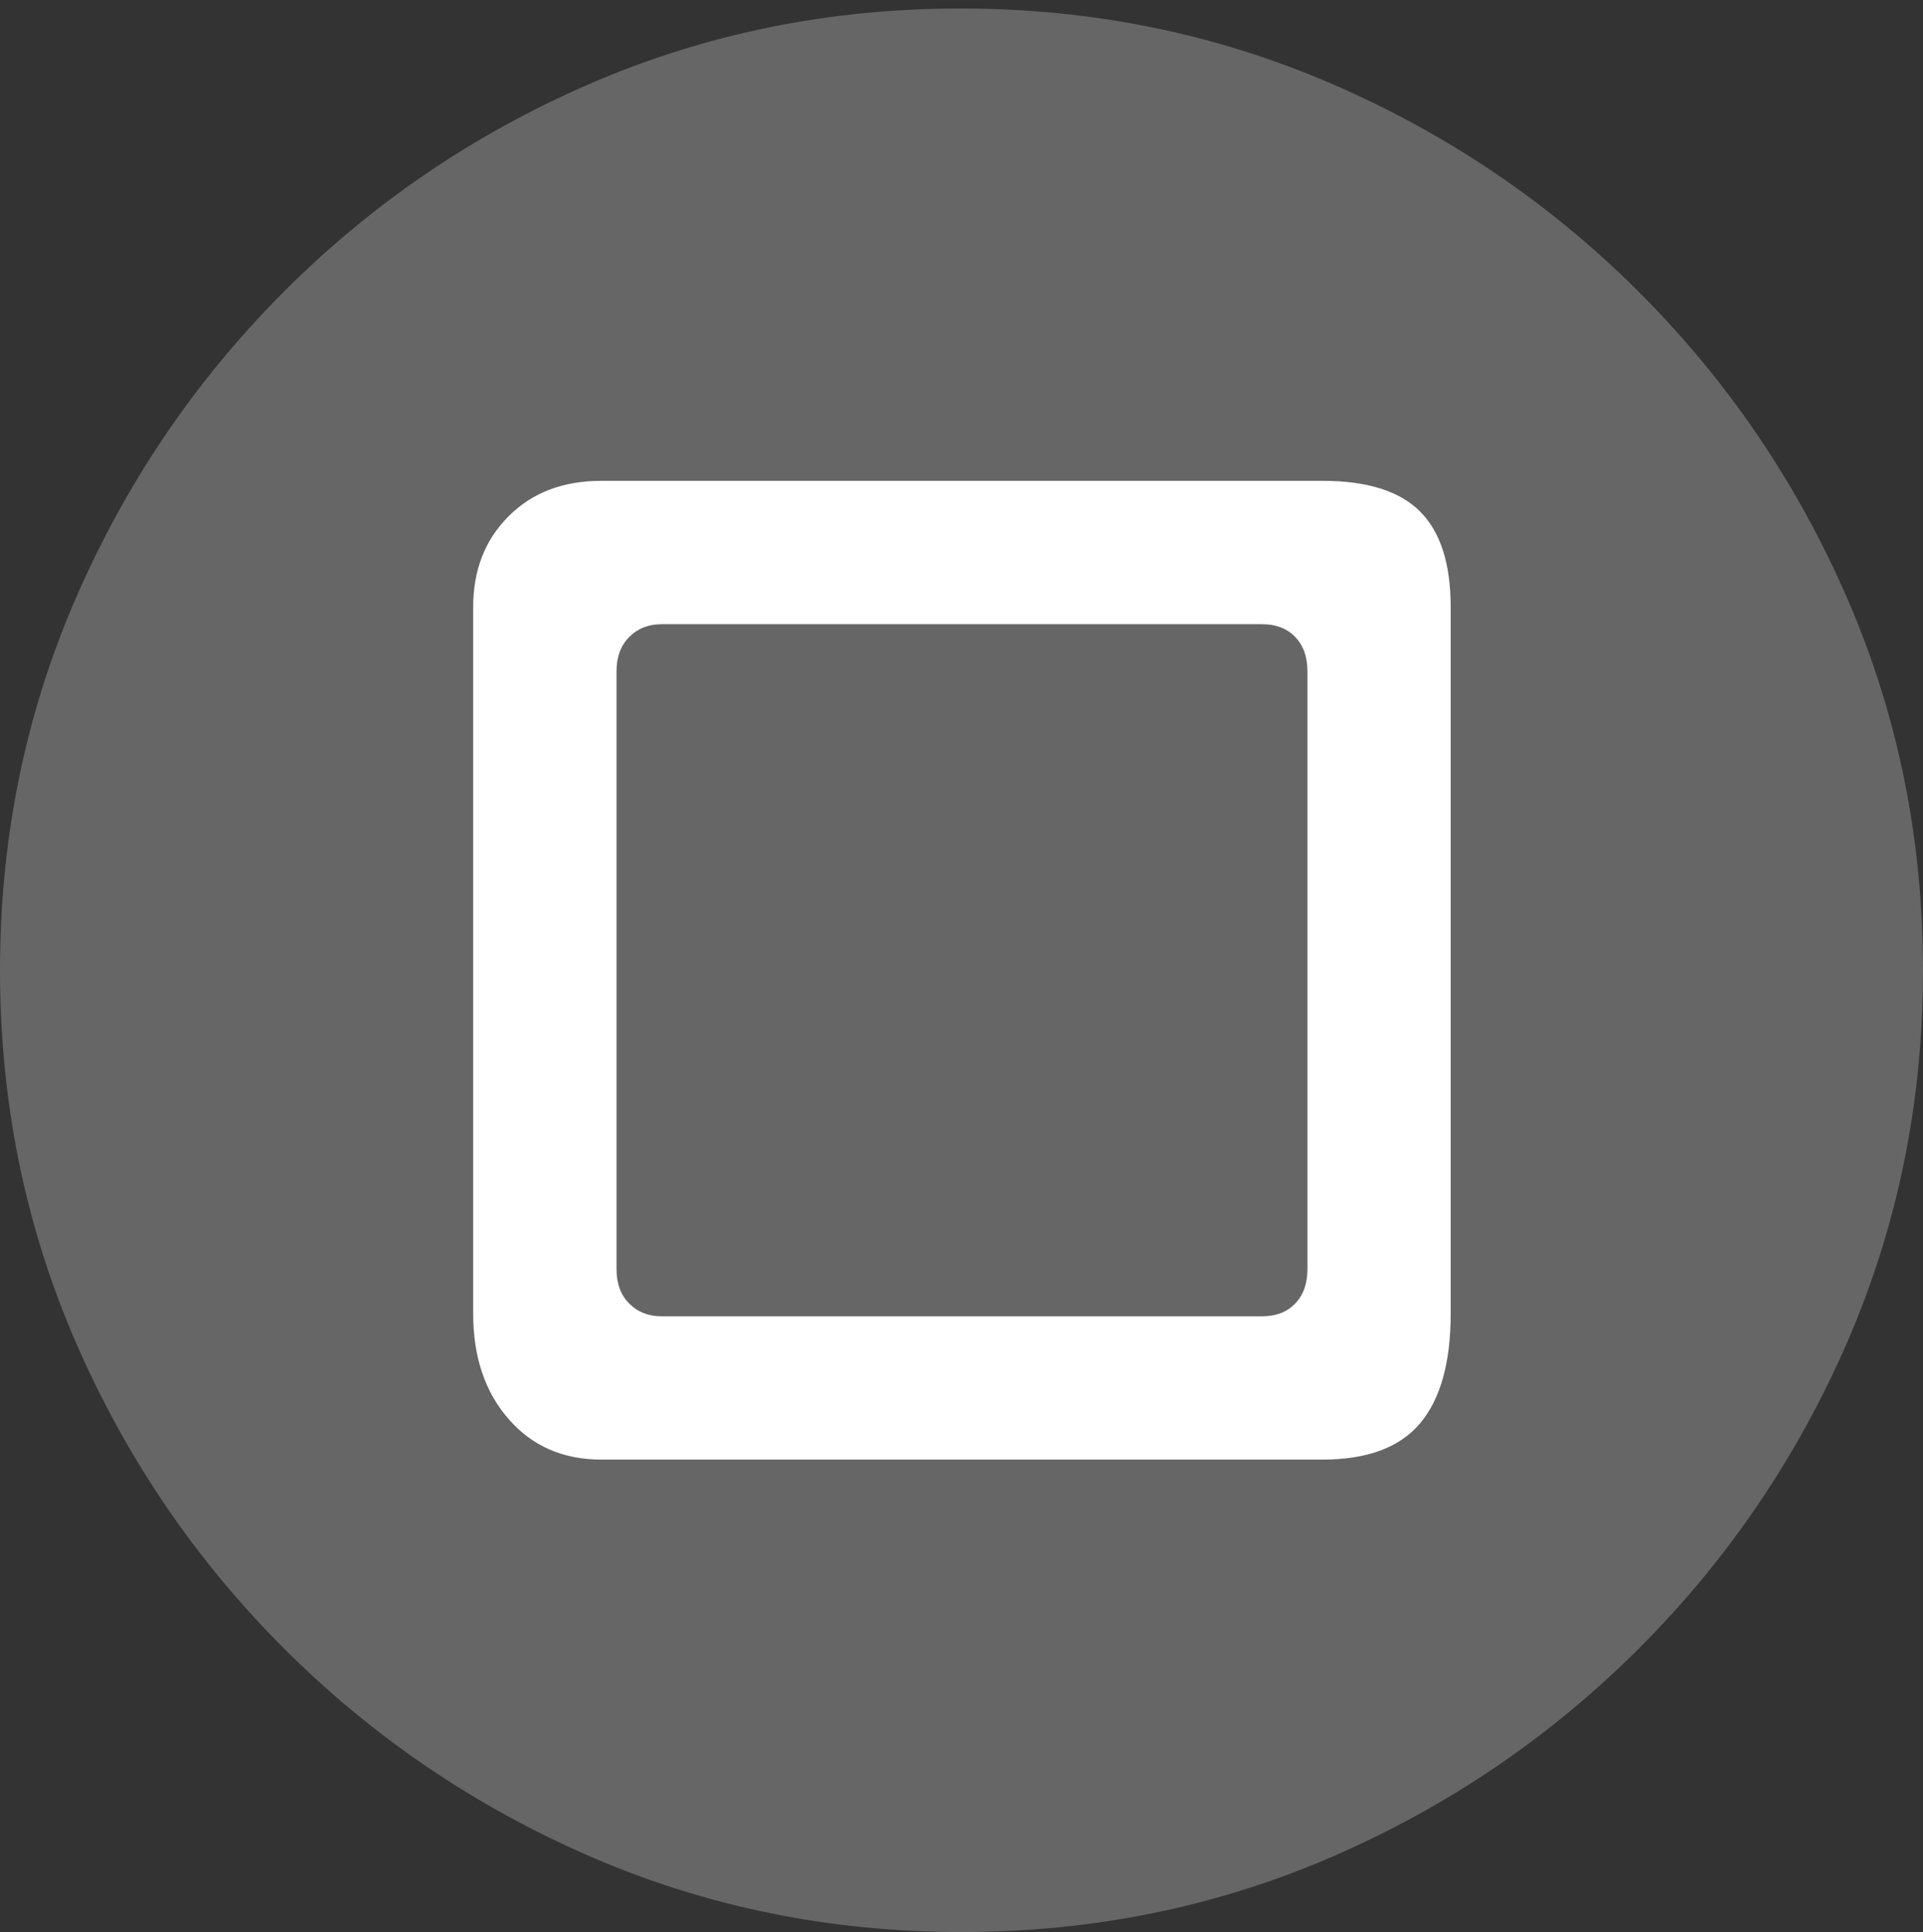 <?xml version="1.0" encoding="UTF-8"?>
<!--Generator: Apple Native CoreSVG 175.5-->
<!DOCTYPE svg
PUBLIC "-//W3C//DTD SVG 1.1//EN"
       "http://www.w3.org/Graphics/SVG/1.1/DTD/svg11.dtd">
<svg version="1.1" xmlns="http://www.w3.org/2000/svg" xmlns:xlink="http://www.w3.org/1999/xlink" width="19.922" height="20.01">
 <rect width="100%" height="100%" fill="#333333" stroke="none"/>
 <g>
  <rect height="20.01" opacity="0" width="19.922" x="0" y="0"/>
  <path d="M9.961 20.01Q12.002 20.01 13.804 19.229Q15.605 18.447 16.982 17.07Q18.359 15.693 19.141 13.892Q19.922 12.09 19.922 10.049Q19.922 8.008 19.141 6.206Q18.359 4.404 16.982 3.027Q15.605 1.65 13.799 0.869Q11.992 0.088 9.951 0.088Q7.91 0.088 6.108 0.869Q4.307 1.65 2.935 3.027Q1.562 4.404 0.781 6.206Q0 8.008 0 10.049Q0 12.09 0.781 13.892Q1.562 15.693 2.939 17.07Q4.316 18.447 6.118 19.229Q7.92 20.01 9.961 20.01Z" fill="rgba(255,255,255,0.25)"/>
  <path d="M6.23 15.117Q5.635 15.117 5.269 14.697Q4.902 14.277 4.902 13.604L4.902 6.289Q4.902 5.713 5.269 5.347Q5.635 4.98 6.23 4.98L13.701 4.98Q14.395 4.98 14.712 5.298Q15.029 5.615 15.029 6.289L15.029 13.604Q15.029 14.365 14.712 14.741Q14.395 15.117 13.701 15.117ZM6.855 13.633L13.076 13.633Q13.291 13.633 13.418 13.501Q13.545 13.369 13.545 13.145L13.545 6.953Q13.545 6.729 13.418 6.597Q13.291 6.465 13.076 6.465L6.855 6.465Q6.65 6.465 6.519 6.597Q6.387 6.729 6.387 6.953L6.387 13.145Q6.387 13.369 6.519 13.501Q6.65 13.633 6.855 13.633Z" fill="#ffffff"/>
 </g>
</svg>
